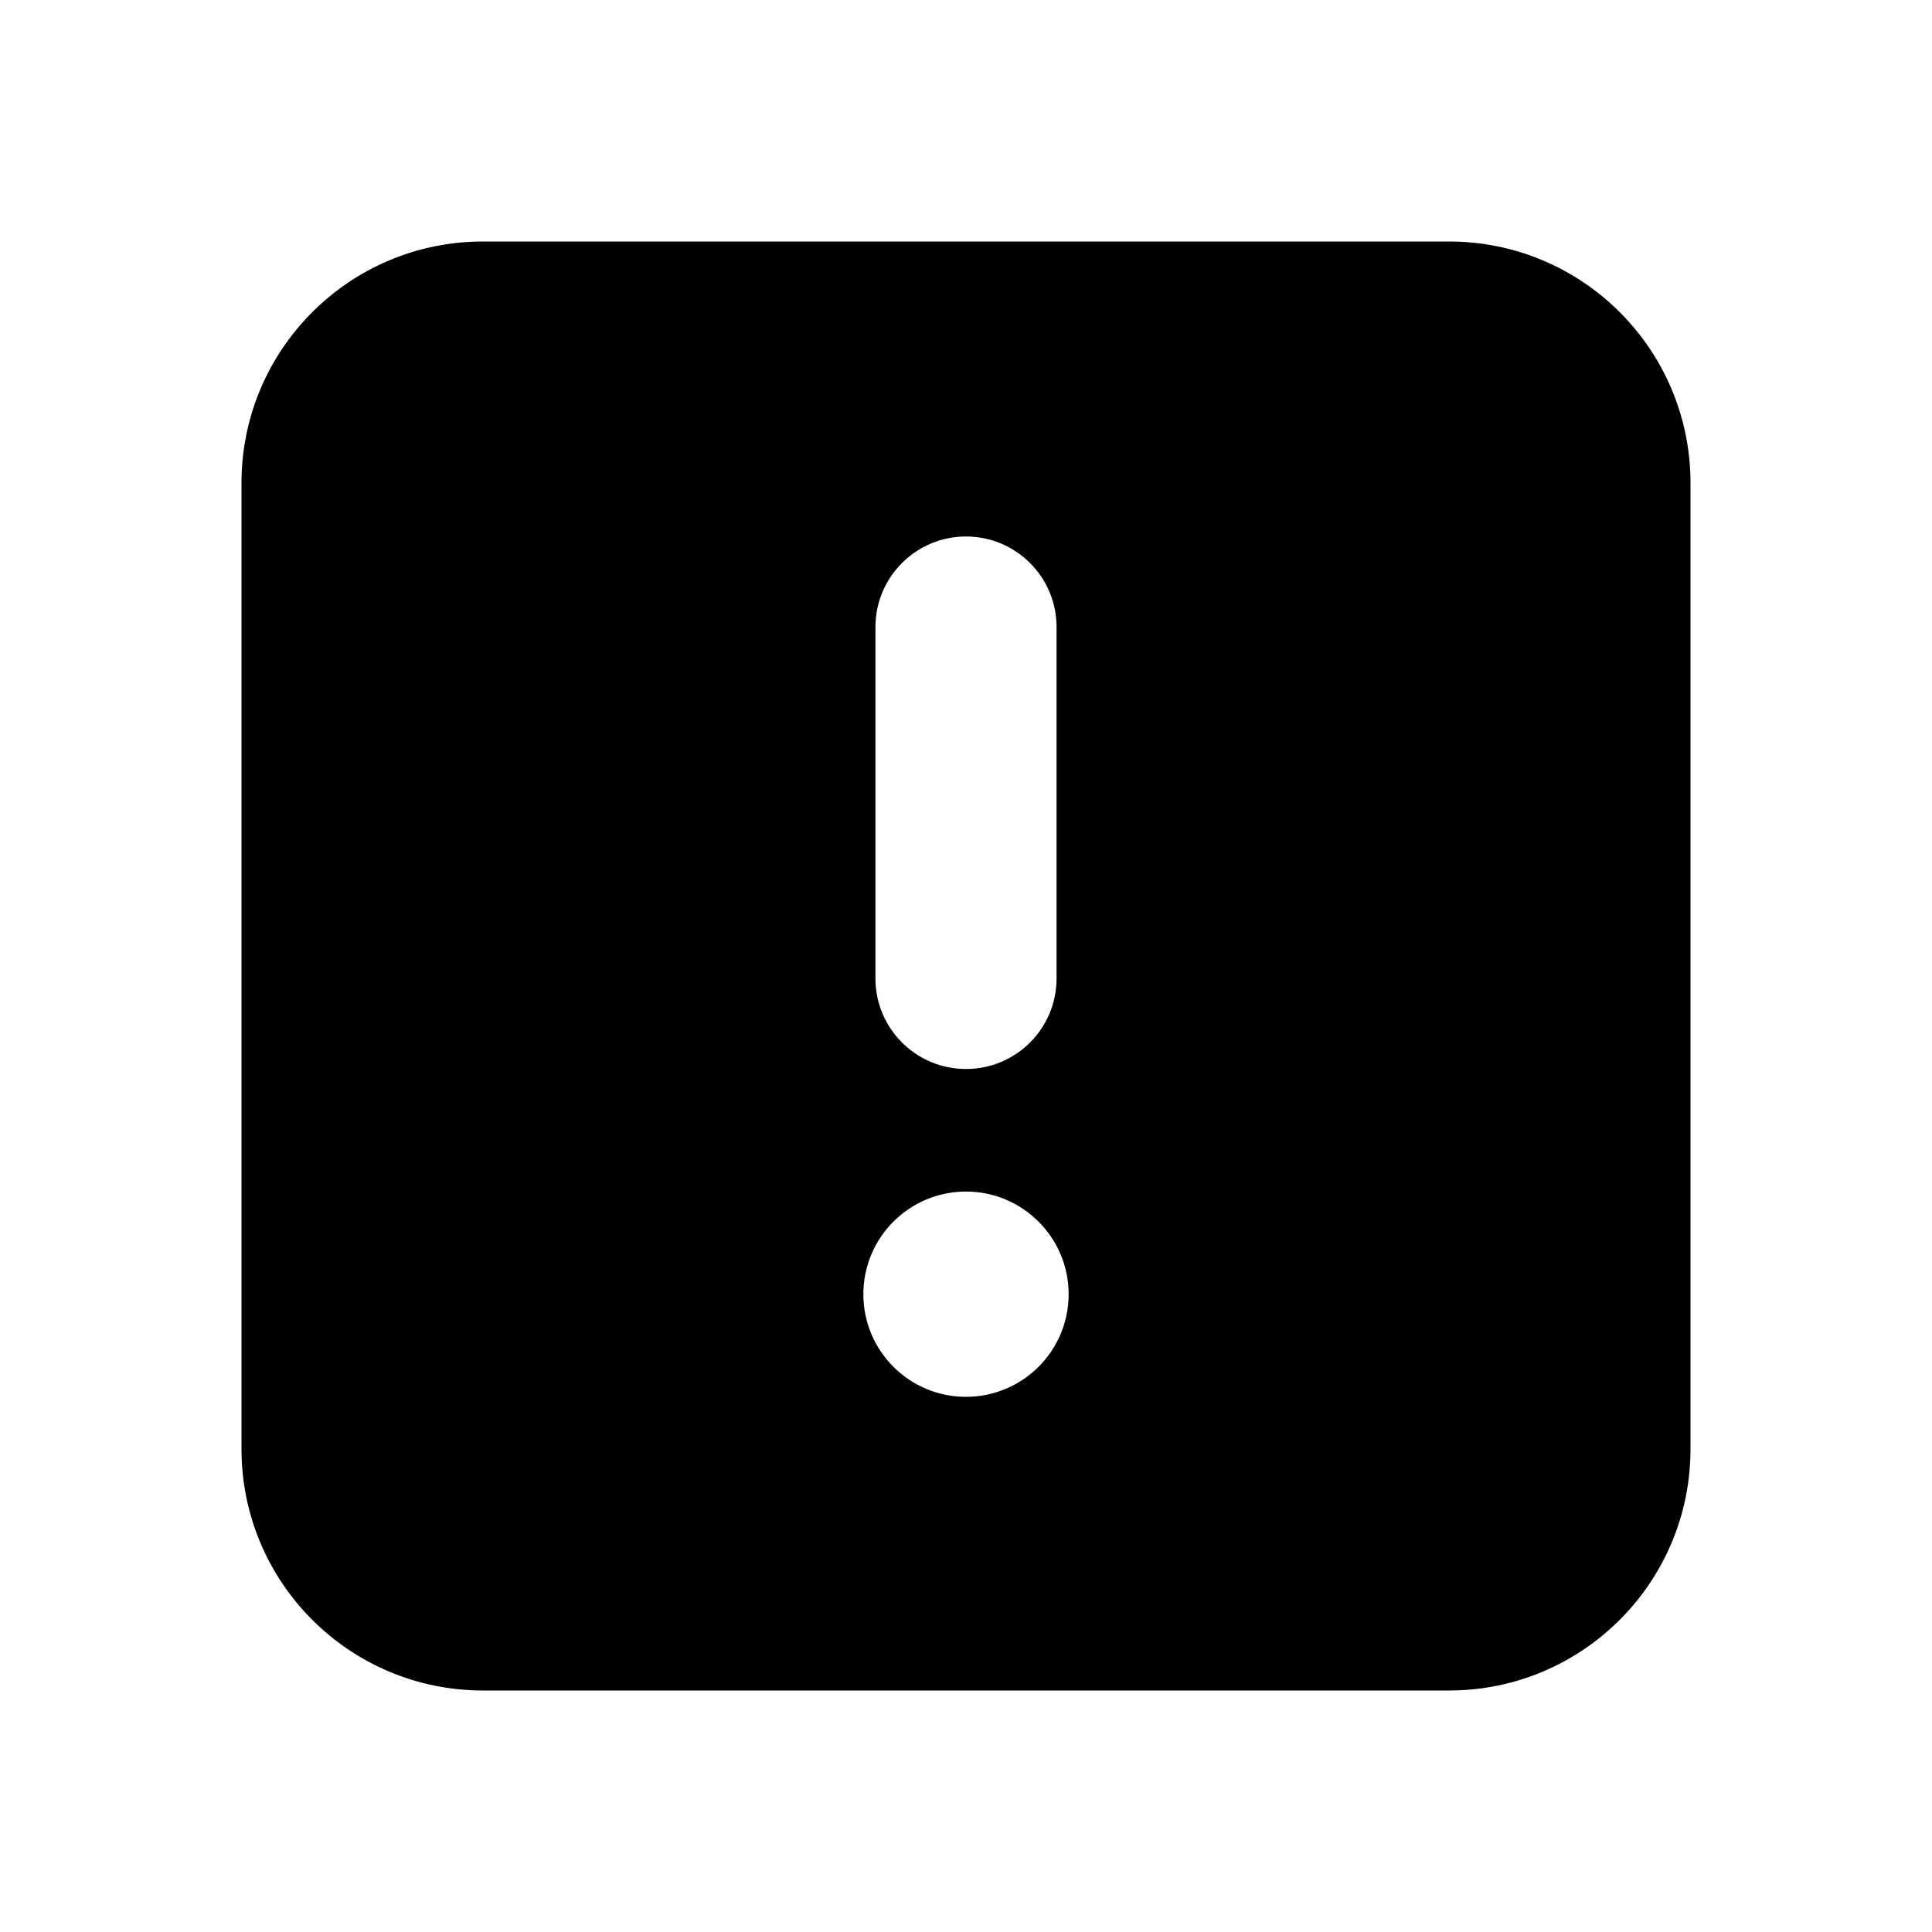 <svg width="16" height="16" viewBox="0 0 16 16" fill="none" xmlns="http://www.w3.org/2000/svg">
<path fill-rule="evenodd" clip-rule="evenodd" d="M4 2C2.895 2 2 2.895 2 4V12C2 13.105 2.895 14 4 14H12C13.105 14 14 13.105 14 12V4C14 2.895 13.105 2 12 2H4ZM8 4.443C8.414 4.443 8.75 4.779 8.75 5.193V8.103C8.75 8.518 8.414 8.853 8 8.853C7.586 8.853 7.25 8.518 7.25 8.103V5.193C7.25 4.779 7.586 4.443 8 4.443ZM8.85 10.718C8.85 11.188 8.469 11.568 8 11.568C7.53 11.568 7.15 11.188 7.15 10.718C7.15 10.249 7.53 9.868 8 9.868C8.469 9.868 8.85 10.249 8.85 10.718Z" fill="black"/>
</svg>
